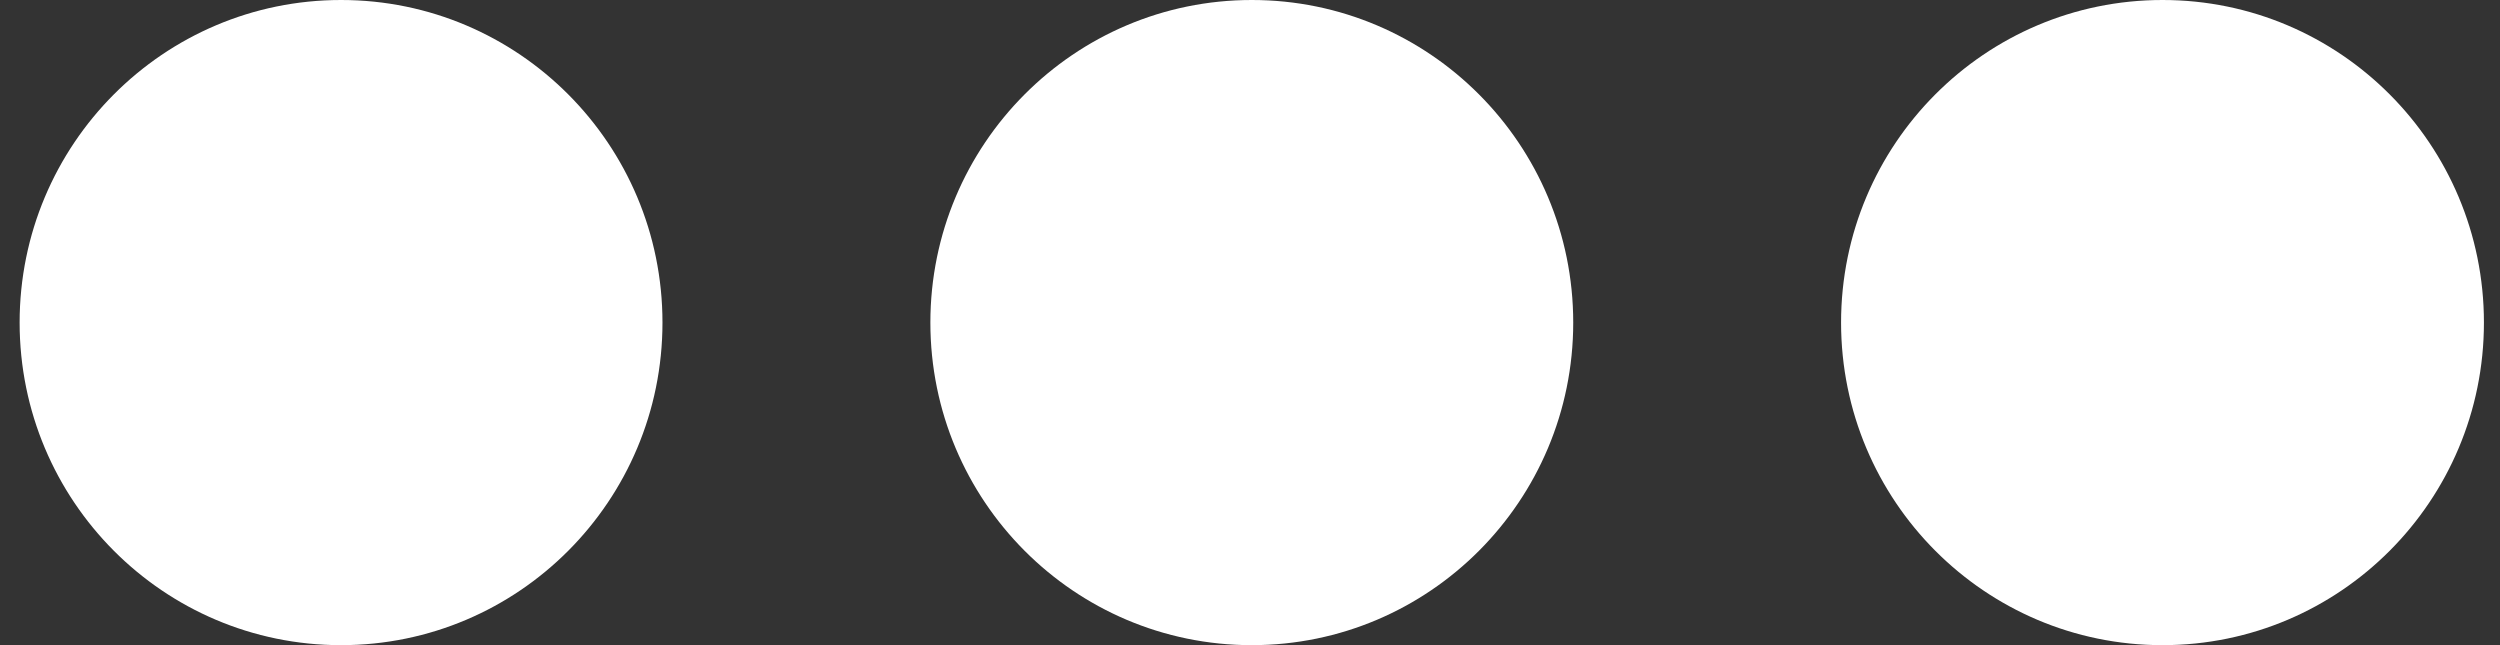 <svg xmlns="http://www.w3.org/2000/svg" width="93" height="24" viewBox="0 0 93 24" fill="none"><rect x="0" y="0" width="93" height="24" fill="#333333" stroke="none"/><ellipse cx="12.687" cy="12" rx="11.957" ry="12" fill="white"></ellipse><ellipse cx="46.567" cy="12" rx="11.957" ry="12" fill="white"></ellipse><ellipse cx="80.445" cy="12" rx="11.957" ry="12" fill="white"></ellipse></svg>